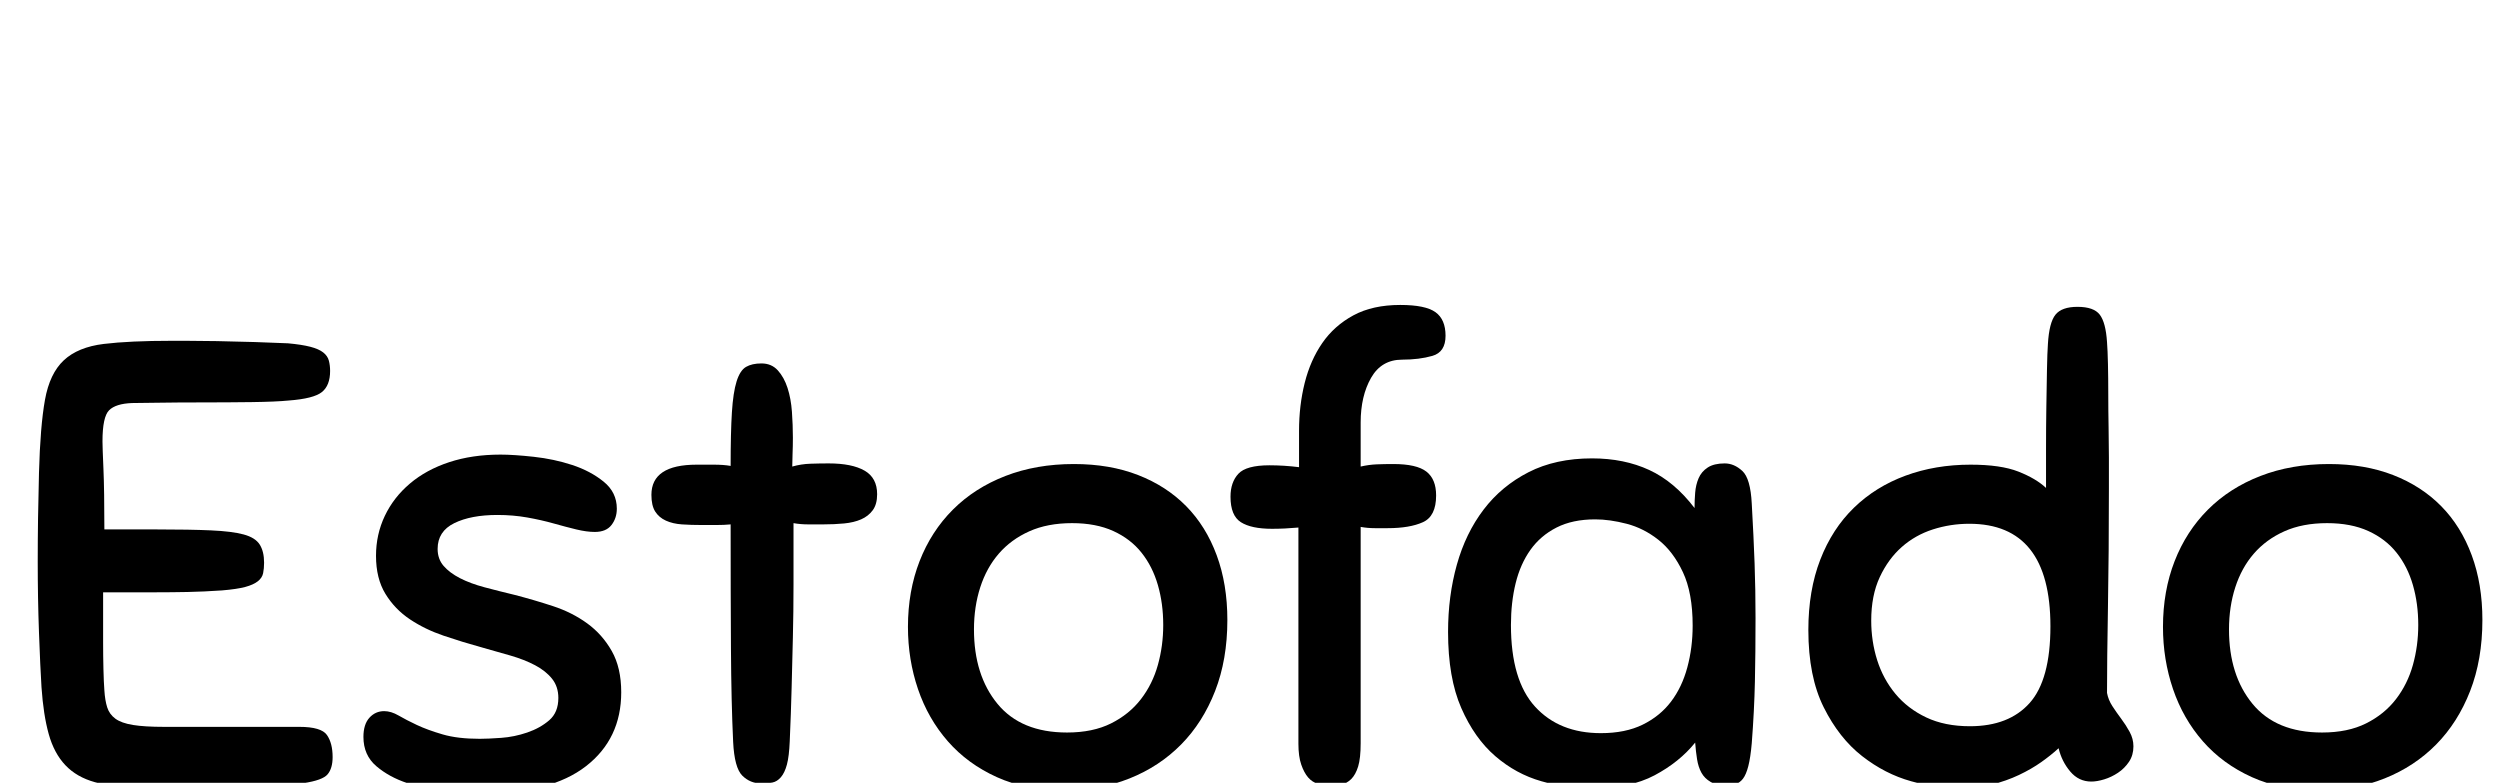 <?xml version="1.0" standalone="no"?>
<svg xmlns="http://www.w3.org/2000/svg" width="3976" height="1245" viewBox="0 -289 3976 1245">
  <g transform="translate(0, 956) scale(1, -1)">
    <path d="M66 152Q64 184 62.0 239.0Q60 294 60 352Q60 385 60.5 420.5Q61 456 62 493Q64 567 71.5 609.0Q79 651 101.5 672.0Q124 693 165.0 698.0Q206 703 274 703Q275 703 295.5 703.0Q316 703 345.0 702.5Q374 702 405.5 701.0Q437 700 458 699Q480 697 493.5 693.5Q507 690 514.0 684.5Q521 679 523.0 671.5Q525 664 525 655Q525 632 512.0 621.5Q499 611 459 608Q439 606 400.5 605.5Q362 605 322.0 605.0Q282 605 250.0 604.5Q218 604 210 604Q184 603 173.5 592.5Q163 582 163 543Q163 534 164.5 499.5Q166 465 166 403H249Q302 403 335.5 401.5Q369 400 387.5 395.0Q406 390 413.0 379.0Q420 368 420 350Q420 341 418.5 333.5Q417 326 410.0 320.5Q403 315 390.0 311.5Q377 308 353 306Q324 304 298.5 303.5Q273 303 248 303H164Q164 288 164.0 267.0Q164 246 164.0 224.0Q164 202 164.5 181.0Q165 160 166 147Q167 131 170.5 120.0Q174 109 183.5 102.0Q193 95 211.5 92.0Q230 89 261 89H476Q511 89 520.0 76.0Q529 63 529 41Q529 23 521.0 13.5Q513 4 482.5 -0.5Q452 -5 391.5 -6.0Q331 -7 225 -7Q180 -7 151.0 1.0Q122 9 104.0 28.0Q86 47 77.5 77.5Q69 108 66 152Z" transform="translate(0, 0)" /> <path d="M237 522Q258 522 290.0 518.5Q322 515 351.0 505.5Q380 496 401.0 479.0Q422 462 422 436Q422 421 413.5 410.0Q405 399 387 399Q374 399 357.5 403.0Q341 407 321.5 412.5Q302 418 279.5 422.0Q257 426 232 426Q190 426 163.5 413.0Q137 400 137 372Q137 356 146.5 345.0Q156 334 172.5 325.5Q189 317 211.5 311.0Q234 305 259 299Q290 291 320.5 281.0Q351 271 375.0 253.5Q399 236 414.0 209.5Q429 183 429 144Q429 70 373.0 26.5Q317 -17 208 -17Q184 -17 151.0 -13.5Q118 -10 89.0 -0.5Q60 9 39.5 26.5Q19 44 19 73Q19 93 28.5 103.5Q38 114 52 114Q63 114 75.0 107.0Q87 100 104.0 92.0Q121 84 145.0 77.0Q169 70 204 70Q217 70 238.0 71.5Q259 73 279.5 80.0Q300 87 314.5 99.5Q329 112 329 135Q329 153 319.0 165.5Q309 178 292.0 187.0Q275 196 252.5 202.5Q230 209 205 216Q176 224 146.5 234.0Q117 244 93.0 260.0Q69 276 54.0 300.5Q39 325 39 361Q39 395 53.0 424.5Q67 454 93.0 476.0Q119 498 155.5 510.0Q192 522 237 522Z" transform="translate(559, 0)" /> <path d="M147 65Q144 128 143.5 214.5Q143 301 143 411Q133 410 119.5 410.0Q106 410 98 410Q80 410 65.5 411.0Q51 412 40.0 417.0Q29 422 23.0 431.5Q17 441 17 458Q17 506 89 506Q100 506 116.0 506.0Q132 506 143 504Q143 557 145.0 589.0Q147 621 152.5 638.5Q158 656 167.5 661.5Q177 667 192 667Q208 667 218.0 656.0Q228 645 233.5 628.0Q239 611 240.5 590.0Q242 569 242 549Q242 535 241.5 523.5Q241 512 241 503Q255 507 270.0 507.5Q285 508 299 508Q336 508 356.0 496.5Q376 485 376 459Q376 443 369.0 433.5Q362 424 350.5 419.0Q339 414 323.5 412.5Q308 411 290 411Q280 411 267.0 411.0Q254 411 243 413Q243 360 243.0 316.0Q243 272 242.0 231.5Q241 191 240.0 151.0Q239 111 237 66Q236 42 232.5 29.0Q229 16 223.0 9.0Q217 2 209.5 0.5Q202 -1 192 -1Q174 -1 161.5 11.5Q149 24 147 65Z" transform="translate(1019, 0)" /> <path d="M292 507Q349 507 394.0 489.5Q439 472 470.5 440.0Q502 408 519.0 362.0Q536 316 536 259Q536 196 516.5 146.0Q497 96 462.5 61.0Q428 26 380.5 7.0Q333 -12 277 -12Q216 -12 169.5 9.0Q123 30 91.5 66.0Q60 102 44.0 149.0Q28 196 28 248Q28 305 46.5 352.5Q65 400 99.5 434.5Q134 469 183.0 488.0Q232 507 292 507ZM281 80Q322 80 351.0 94.5Q380 109 398.5 133.0Q417 157 425.5 187.5Q434 218 434 251Q434 285 425.5 314.5Q417 344 399.5 366.0Q382 388 354.5 400.5Q327 413 289 413Q250 413 221.0 400.0Q192 387 172.5 364.5Q153 342 143.0 311.0Q133 280 133 244Q133 171 170.5 125.5Q208 80 281 80Z" transform="translate(1416, 0)" /> <path d="M85 406Q74 405 63.5 404.5Q53 404 43 404Q10 404 -6.5 414.5Q-23 425 -23 455Q-23 478 -10.5 491.5Q2 505 39 505Q62 505 86 502V560Q86 600 95.0 636.0Q104 672 123.0 699.5Q142 727 172.5 743.5Q203 760 247 760Q287 760 303.0 748.5Q319 737 319 711Q319 685 298.0 679.0Q277 673 250 673Q217 673 200.5 644.0Q184 615 184 573V503Q197 506 209.5 506.5Q222 507 236 507Q273 507 288.5 495.0Q304 483 304 457Q304 424 283.0 414.5Q262 405 227 405Q218 405 206.5 405.0Q195 405 184 407V63Q184 39 180.0 26.0Q176 13 169.0 6.0Q162 -1 153.0 -2.5Q144 -4 134 -4Q125 -4 116.0 -1.5Q107 1 100.5 8.5Q94 16 89.5 29.0Q85 42 85 62Z" transform="translate(1980, 0)" /> <path d="M471 -4Q455 -4 445.5 1.5Q436 7 431.0 16.0Q426 25 424.0 37.5Q422 50 421 64Q396 33 356.5 12.0Q317 -9 256 -9Q217 -9 176.5 2.5Q136 14 103.0 42.5Q70 71 49.0 119.0Q28 167 28 240Q28 297 42.0 347.0Q56 397 84.5 434.5Q113 472 156.0 494.0Q199 516 257 516Q308 516 348.0 497.5Q388 479 420 437Q420 449 421.0 461.5Q422 474 426.5 484.5Q431 495 441.0 501.5Q451 508 468 508Q483 508 496.0 496.0Q509 484 511 444Q514 391 515.5 349.0Q517 307 517 262Q517 207 516.0 161.0Q515 115 511 63Q509 40 505.5 26.5Q502 13 497.0 6.5Q492 0 485.0 -2.0Q478 -4 471 -4ZM417 250Q417 302 401.5 335.0Q386 368 362.5 386.5Q339 405 312.0 412.0Q285 419 262 419Q226 419 200.5 406.0Q175 393 159.0 370.5Q143 348 135.5 317.5Q128 287 128 251Q128 163 166.5 121.0Q205 79 271 79Q310 79 337.5 92.5Q365 106 382.5 129.0Q400 152 408.5 183.5Q417 215 417 250Z" transform="translate(2275, 0)" /> <path d="M478 2Q458 2 444.5 18.0Q431 34 426 55Q414 44 398.5 33.0Q383 22 363.0 12.5Q343 3 319.0 -3.0Q295 -9 267 -9Q233 -9 191.5 2.5Q150 14 113.5 42.5Q77 71 52.5 120.0Q28 169 28 243Q28 306 47.0 355.0Q66 404 100.5 437.5Q135 471 182.5 488.5Q230 506 286 506Q334 506 362.0 495.0Q390 484 406 469Q406 496 406.0 530.5Q406 565 406.5 597.5Q407 630 407.5 657.0Q408 684 409 698Q411 732 421.0 744.5Q431 757 456 757Q482 757 491.5 744.5Q501 732 503 701Q504 688 504.5 666.0Q505 644 505.0 618.0Q505 592 505.5 565.5Q506 539 506.0 517.5Q506 496 506.0 482.0Q506 468 506 468Q506 366 504.5 280.0Q503 194 503 143Q505 132 511.5 122.0Q518 112 525.5 102.0Q533 92 539.0 81.0Q545 70 545 58Q545 44 538.0 33.5Q531 23 520.5 16.0Q510 9 498.5 5.5Q487 2 478 2ZM285 90Q347 90 380.0 127.0Q413 164 413 249Q413 412 284 412Q254 412 226.0 403.0Q198 394 176.5 375.0Q155 356 141.5 327.0Q128 298 128 258Q128 225 137.5 195.0Q147 165 166.5 141.5Q186 118 215.5 104.0Q245 90 285 90Z" transform="translate(2848, 0)" /> <path d="M292 507Q349 507 394.0 489.5Q439 472 470.5 440.0Q502 408 519.0 362.0Q536 316 536 259Q536 196 516.5 146.0Q497 96 462.5 61.0Q428 26 380.5 7.0Q333 -12 277 -12Q216 -12 169.5 9.0Q123 30 91.5 66.0Q60 102 44.0 149.0Q28 196 28 248Q28 305 46.5 352.5Q65 400 99.5 434.5Q134 469 183.0 488.0Q232 507 292 507ZM281 80Q322 80 351.0 94.5Q380 109 398.5 133.0Q417 157 425.5 187.5Q434 218 434 251Q434 285 425.5 314.5Q417 344 399.5 366.0Q382 388 354.5 400.5Q327 413 289 413Q250 413 221.0 400.0Q192 387 172.5 364.5Q153 342 143.0 311.0Q133 280 133 244Q133 171 170.5 125.5Q208 80 281 80Z" transform="translate(3412, 0)" />
  </g>
</svg>
